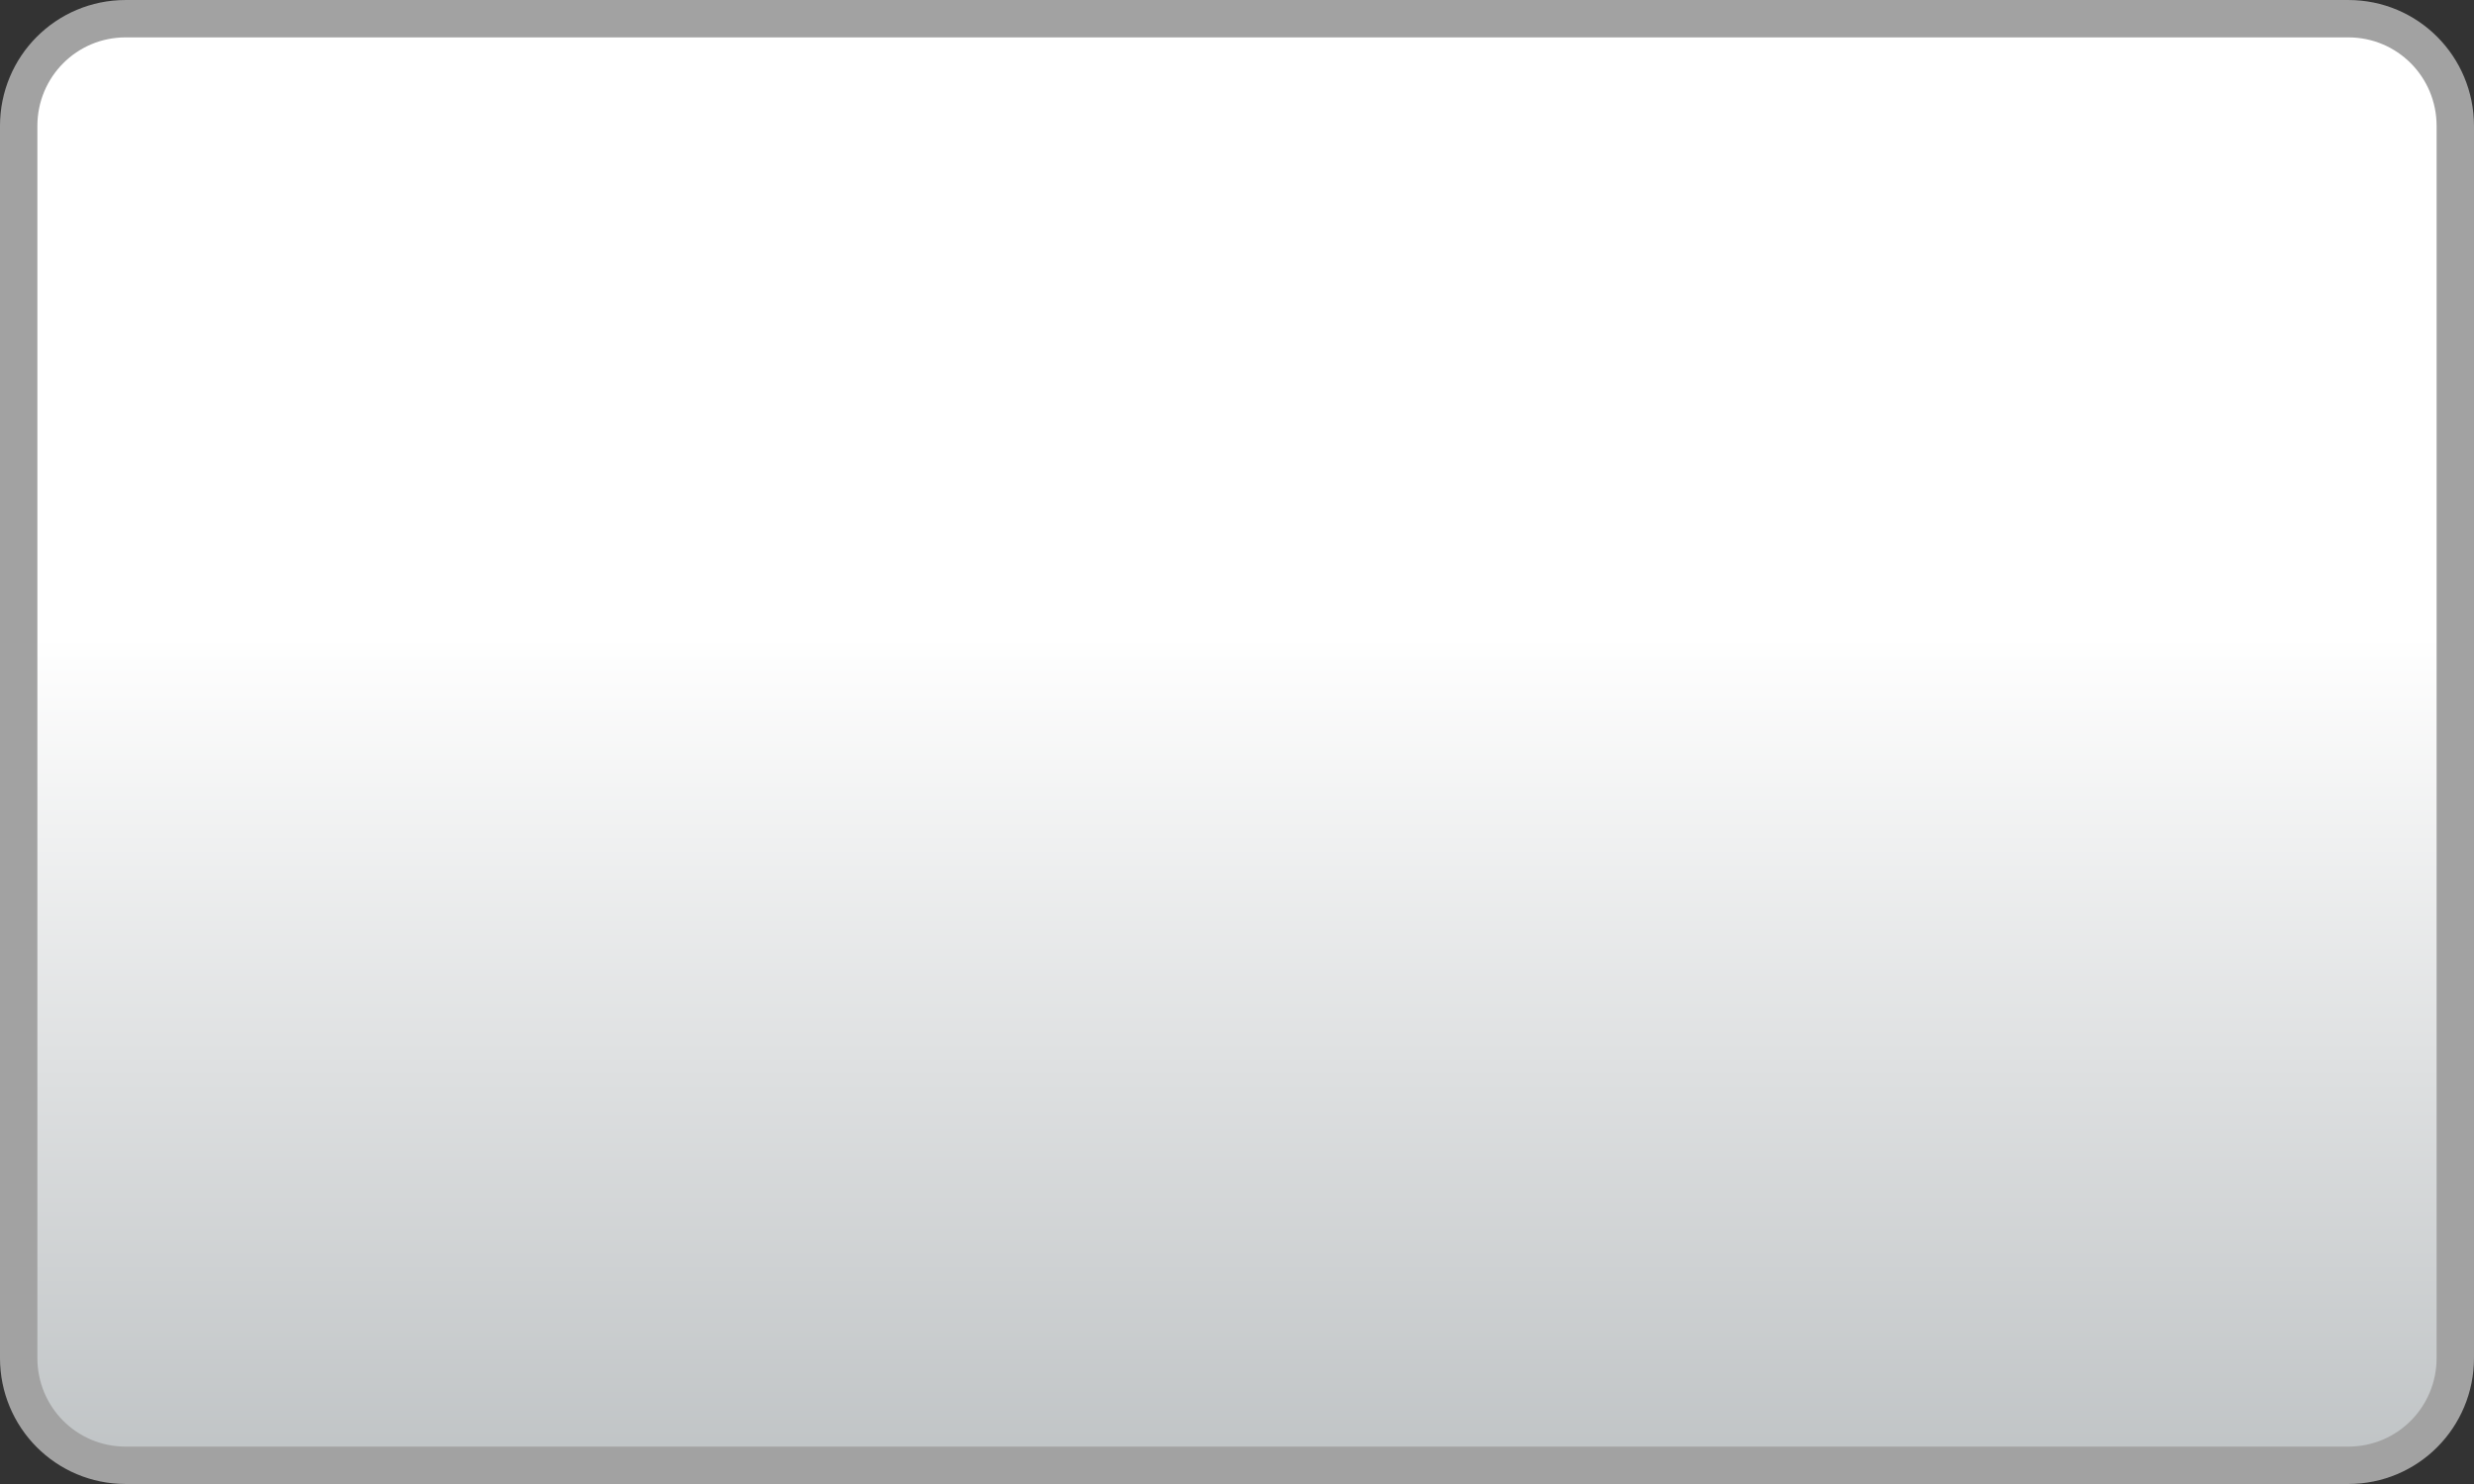<?xml version="1.0" encoding="UTF-8" standalone="no"?>
<svg id="svg2" xmlns:rdf="http://www.w3.org/1999/02/22-rdf-syntax-ns#" xmlns="http://www.w3.org/2000/svg" height="60" viewBox="0 0 100 60" width="100" version="1.1" xmlns:cc="http://creativecommons.org/ns#" xmlns:dc="http://purl.org/dc/elements/1.1/">
 <rect x="0" y="0" width="100" height="60" fill="#333333" stroke="none"/>
 <defs id="defs6">
  <linearGradient id="linearGradient4208" x1="60.056" gradientUnits="userSpaceOnUse" y1="35.37" gradientTransform="matrix(1.052 0 0 1.015 -17.62 -10.162)" x2="60.056" y2="69.588">
   <stop id="stop4204" stop-color="#fff" offset="0"/>
   <stop id="stop4206" stop-color="#bdc1c3" offset="1"/>
  </linearGradient>
 </defs>
 <path id="rect4200" stroke-linejoin="round" d="m5.079 0.756h89.841c2.396 0 4.324 1.936 4.324 4.34v49.808c0 2.405-1.929 4.34-4.324 4.34h-89.841c-2.395 0.001-4.324-1.935-4.324-4.34v-49.808c0-2.404 1.929-4.34 4.324-4.34z" stroke="#a2a2a2" stroke-linecap="round" stroke-width="1.511" fill="url(#linearGradient4208)"/>
</svg>
